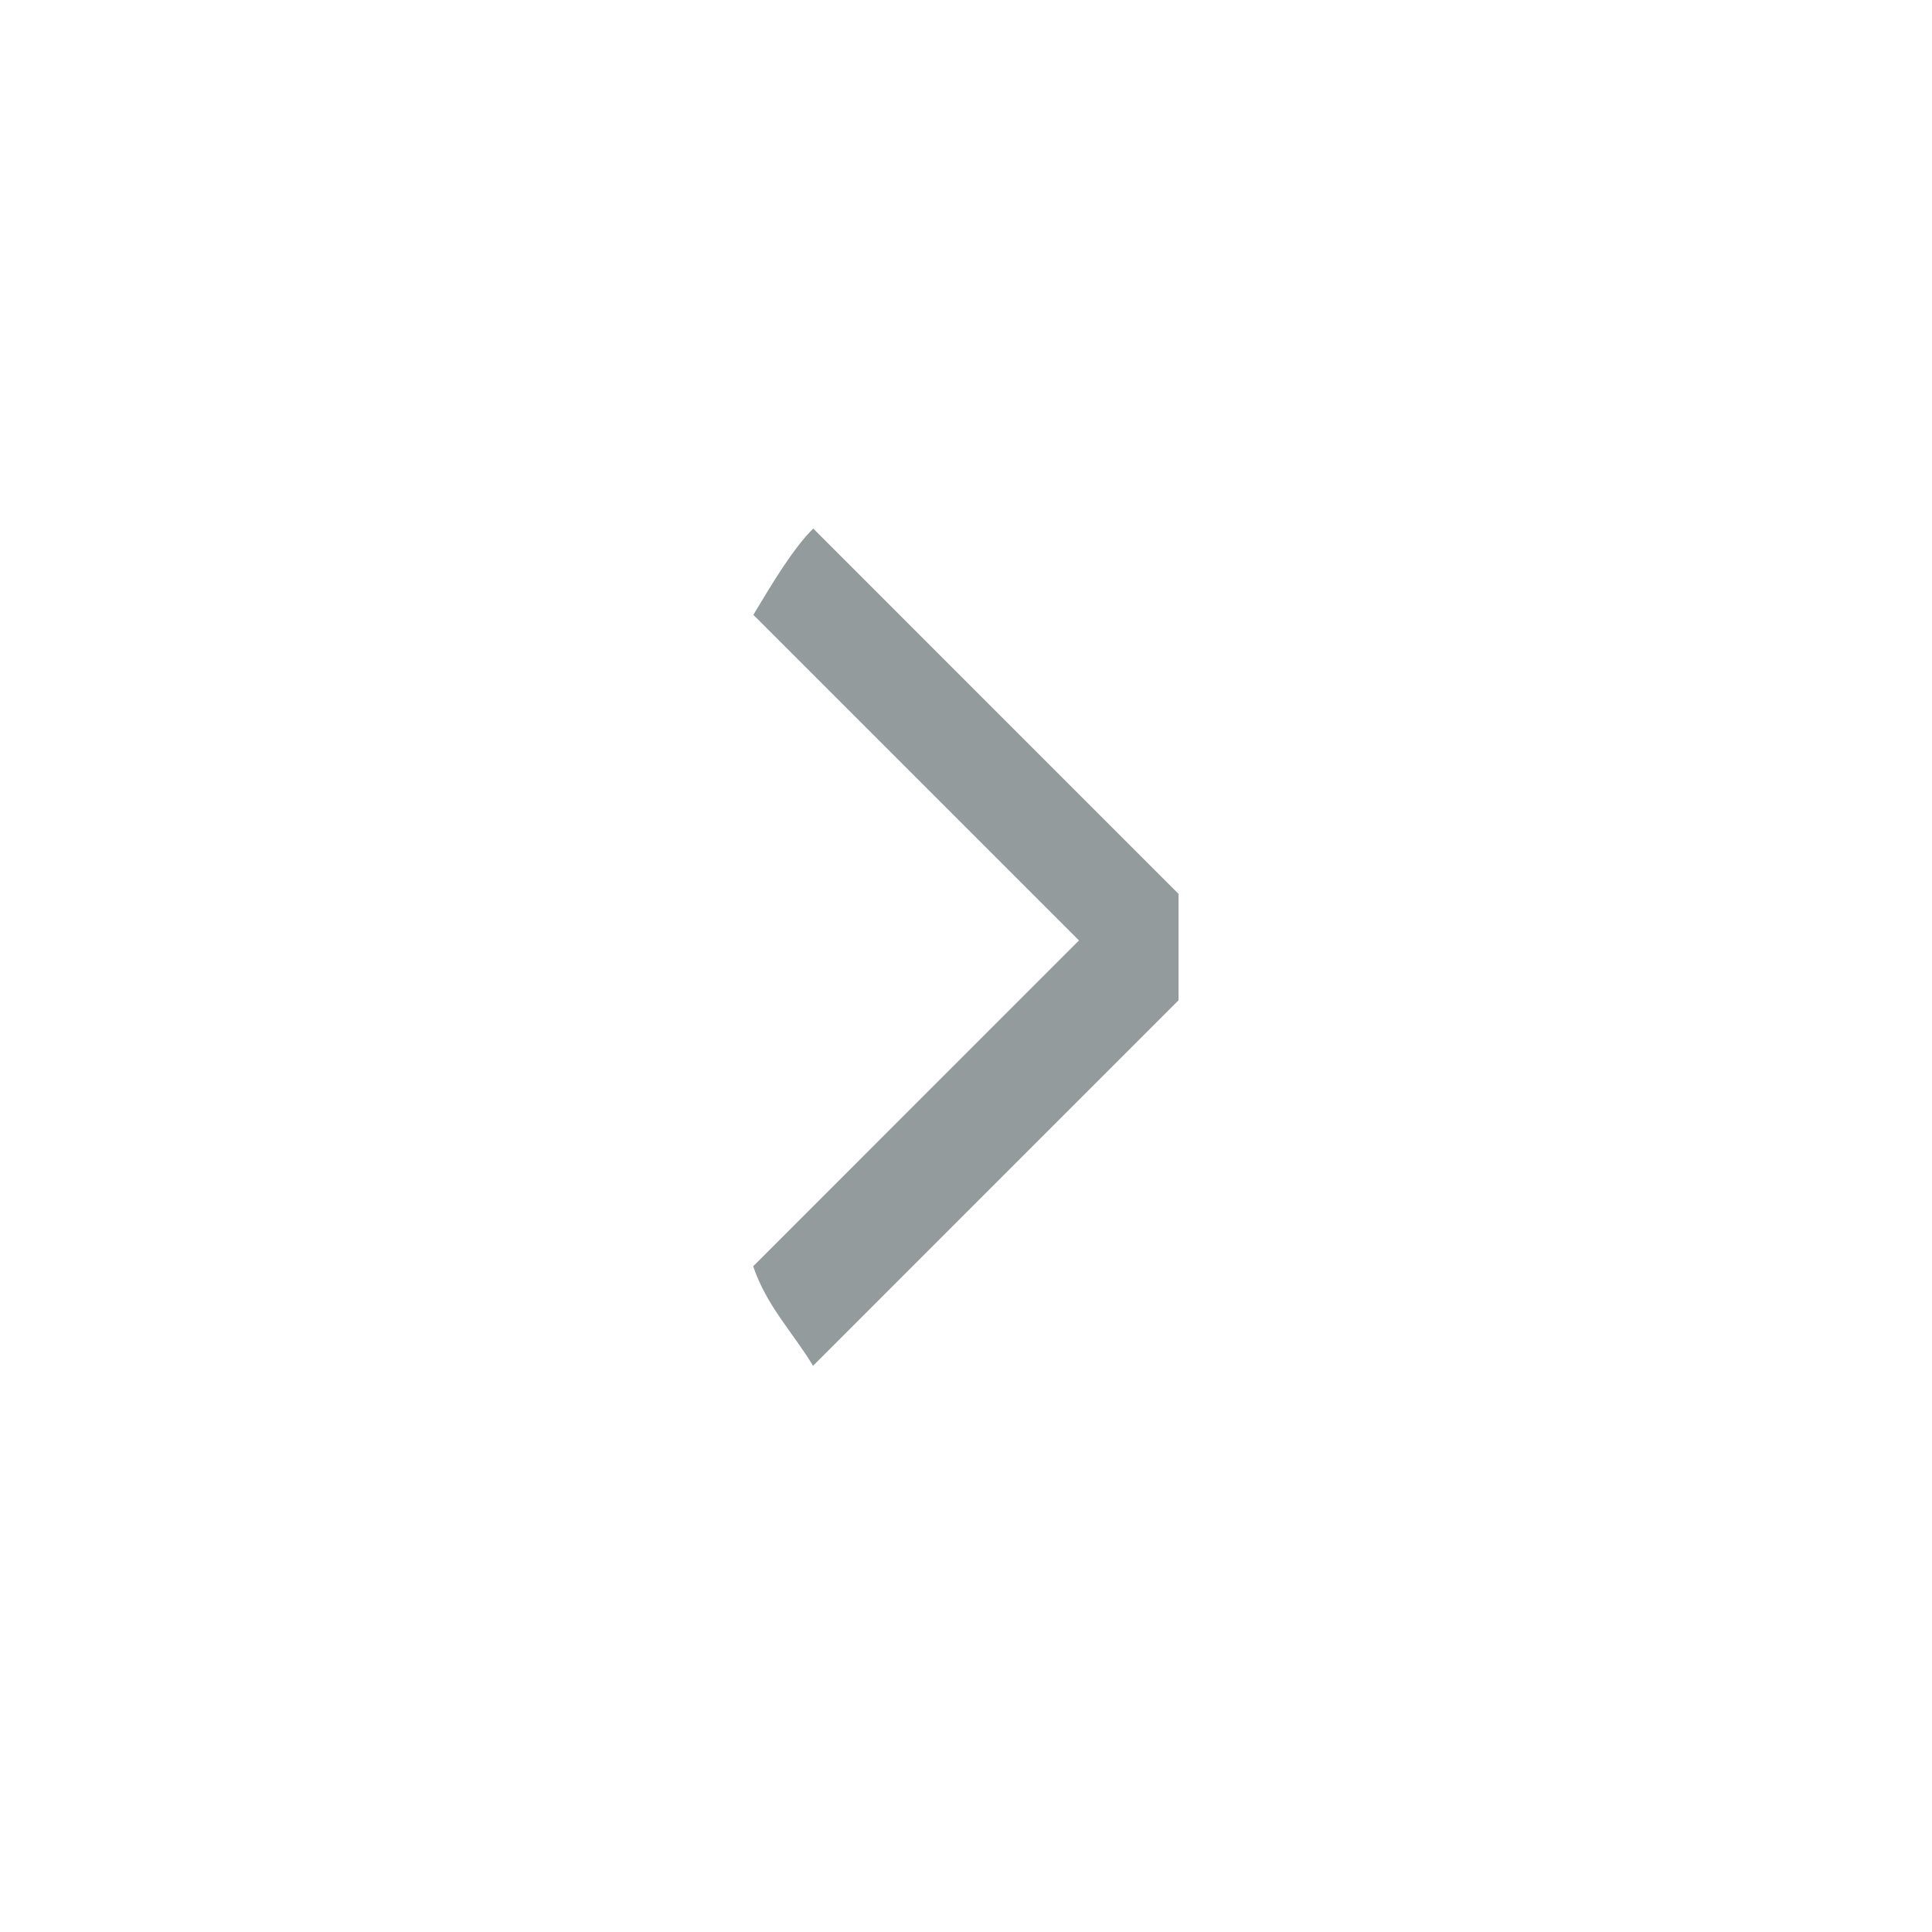 <svg xmlns="http://www.w3.org/2000/svg" width="30" height="30" viewBox="0 0 30 30"><path fill="#667174" fill-opacity=".7" d="m 11.698,19.66 5.056,-5.057 -5.056,-5.056 c 0.31,-0.516 0.62,-1.032 0.93,-1.34 L 18.3,13.88 v 1.652 l -5.675,5.676 c -0.31,-0.515 -0.722,-0.928 -0.93,-1.547 z"/></svg>
